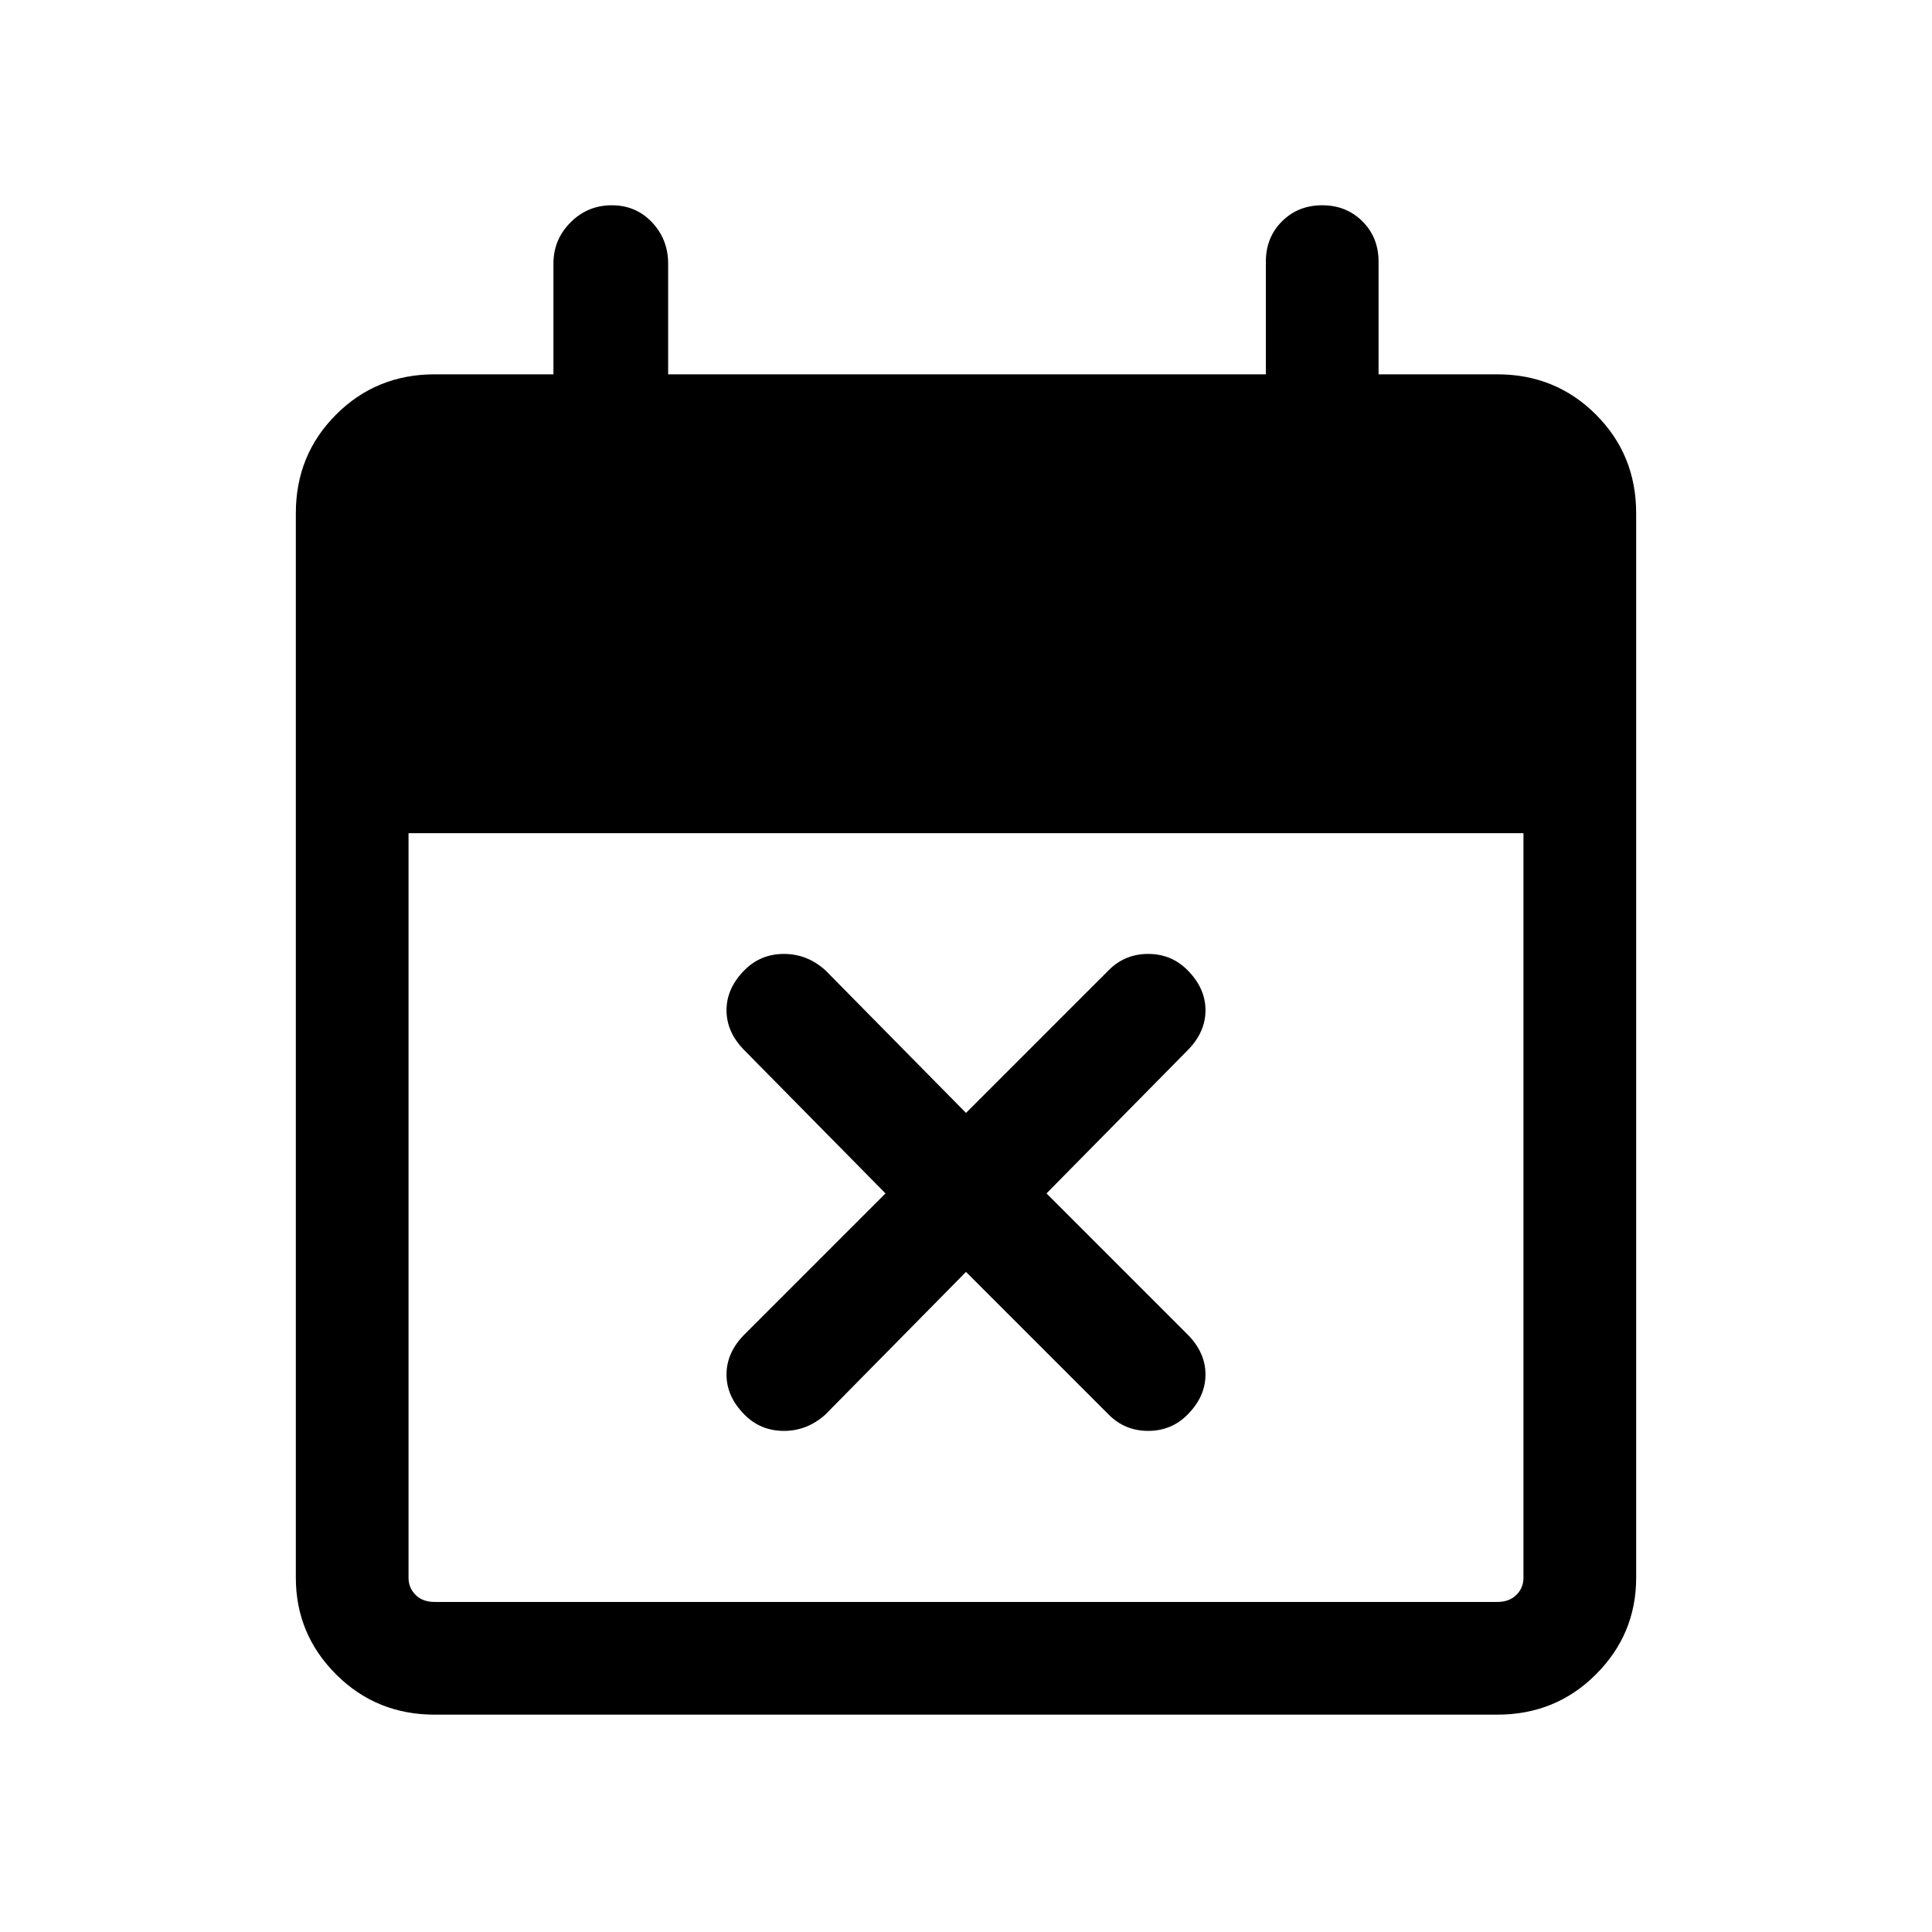 <svg xmlns="http://www.w3.org/2000/svg" height="24" width="24"><path d="M12 15.8 10.25 17.575Q10.025 17.775 9.738 17.775Q9.45 17.775 9.25 17.575Q9.025 17.35 9.025 17.075Q9.025 16.8 9.25 16.575L11 14.825L9.25 13.05Q9.025 12.825 9.025 12.55Q9.025 12.275 9.25 12.05Q9.45 11.85 9.738 11.85Q10.025 11.85 10.25 12.05L12 13.825L13.775 12.05Q13.975 11.85 14.263 11.85Q14.55 11.85 14.75 12.05Q14.975 12.275 14.975 12.55Q14.975 12.825 14.75 13.05L13 14.825L14.75 16.575Q14.975 16.8 14.975 17.075Q14.975 17.35 14.75 17.575Q14.55 17.775 14.263 17.775Q13.975 17.775 13.775 17.575ZM5.4 21.3Q4.675 21.3 4.175 20.8Q3.675 20.3 3.675 19.6V6.375Q3.675 5.65 4.175 5.15Q4.675 4.65 5.4 4.65H6.875V3.275Q6.875 2.975 7.088 2.762Q7.3 2.55 7.6 2.55Q7.9 2.55 8.1 2.762Q8.3 2.975 8.3 3.275V4.65H15.725V3.25Q15.725 2.95 15.925 2.75Q16.125 2.55 16.425 2.55Q16.725 2.55 16.925 2.75Q17.125 2.95 17.125 3.25V4.65H18.6Q19.325 4.65 19.825 5.15Q20.325 5.65 20.325 6.375V19.6Q20.325 20.3 19.825 20.8Q19.325 21.3 18.6 21.3ZM5.4 19.9H18.6Q18.75 19.9 18.837 19.812Q18.925 19.725 18.925 19.6V10.35H5.075V19.6Q5.075 19.725 5.162 19.812Q5.25 19.9 5.4 19.9Z"/></svg>